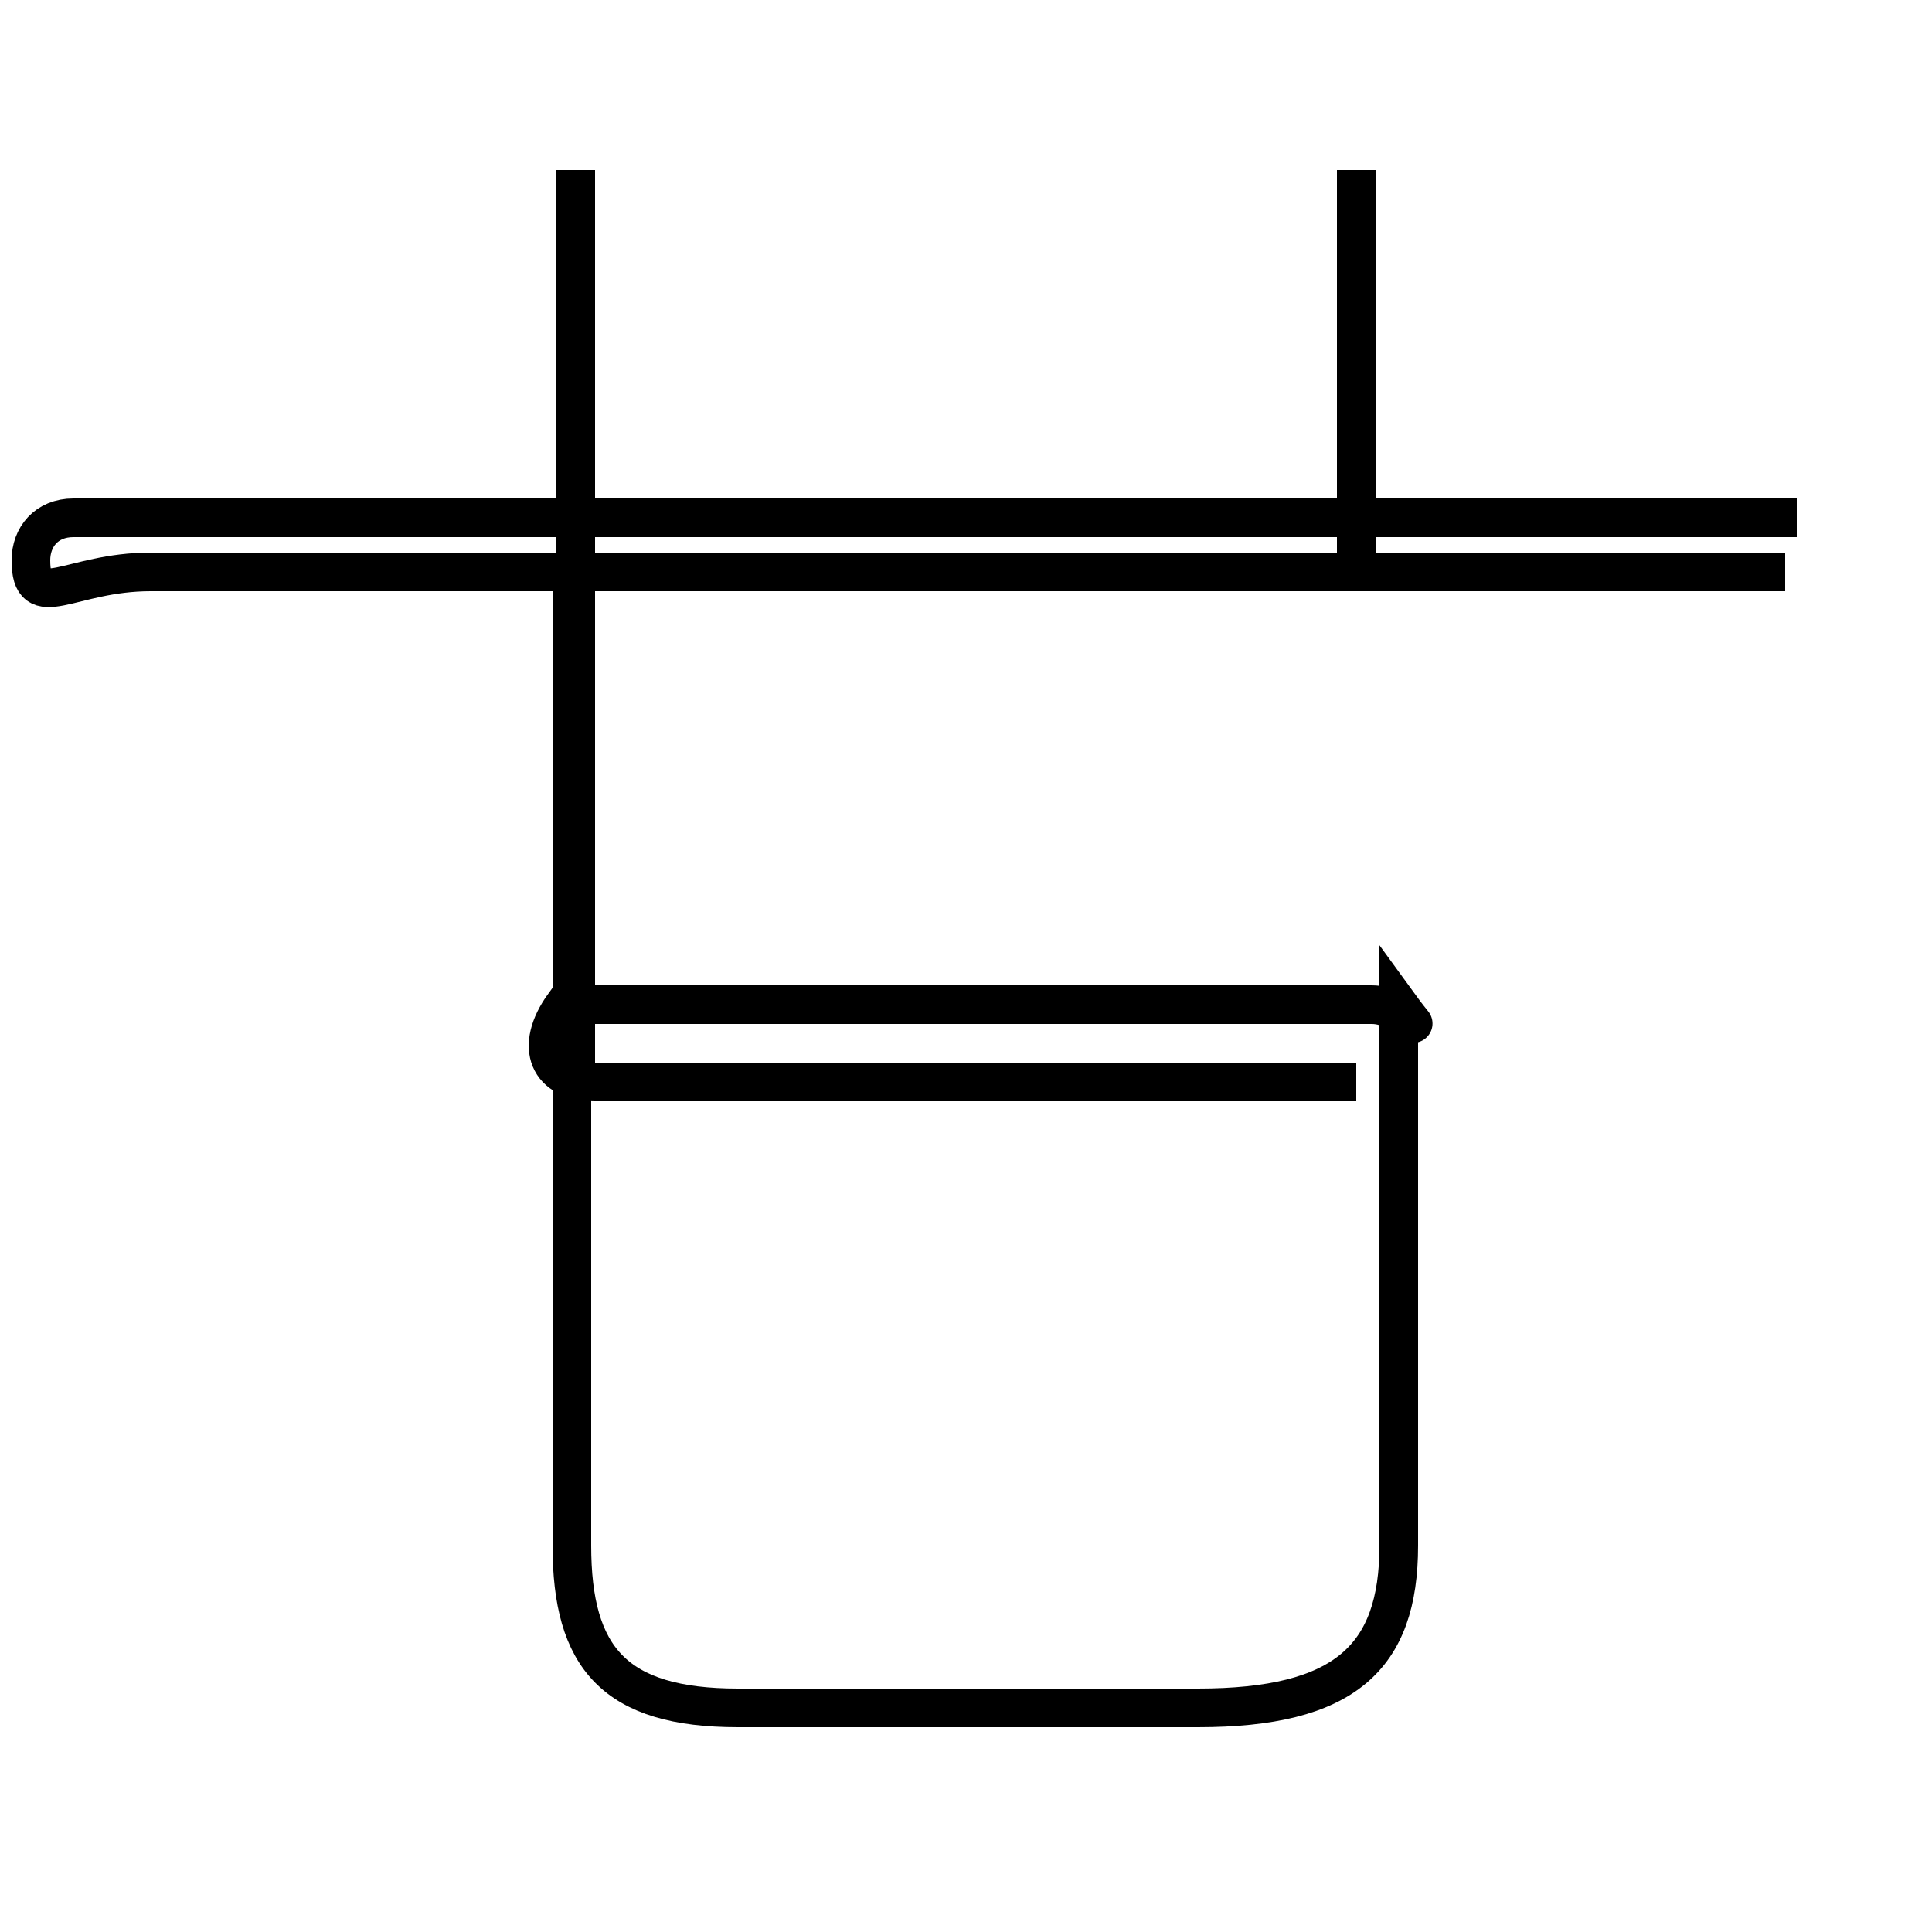 <?xml version='1.0' encoding='utf8'?>
<svg viewBox="0.0 -6.0 50.0 50.0" version="1.1" xmlns="http://www.w3.org/2000/svg">
<rect x="0.0" y="-6.0" width="50.0" height="50.0" fill="#808080" stroke="none"/>
<rect x="-1000" y="-1000" width="2000" height="2000" stroke="white" fill="white"/>
<g style="fill:white;stroke:#000000;  stroke-width:1">
<path d="M 14.9 -39.6 L 14.9 -29.2 L 14.9 -15.7 M 35.1 -39.6 L 35.1 -29.2 L 46.2 -29.2 L 3.9 -29.2 L 3.9 -29.2 C 1.8 -29.2 0.8 -28.1 0.8 -29.5 L 0.8 -29.5 C 0.8 -30.1 1.2 -30.6 1.9 -30.6 L 46.5 -30.6 M 35.1 -16.0 L 15.4 -16.0 C 14.2 -16.0 13.8 -16.9 14.6 -18.0 L 35.5 -18.0 C 36.4 -18.0 37.0 -16.9 36.2 -18.0 L 36.2 -4.0 C 36.2 -1.1 34.8 0.2 31.0 0.2 L 19.1 0.2 C 15.9 0.2 14.8 -1.1 14.8 -4.0 L 14.8 -29.2" transform="translate(0.0 38.0)" />
</g>
</svg>
